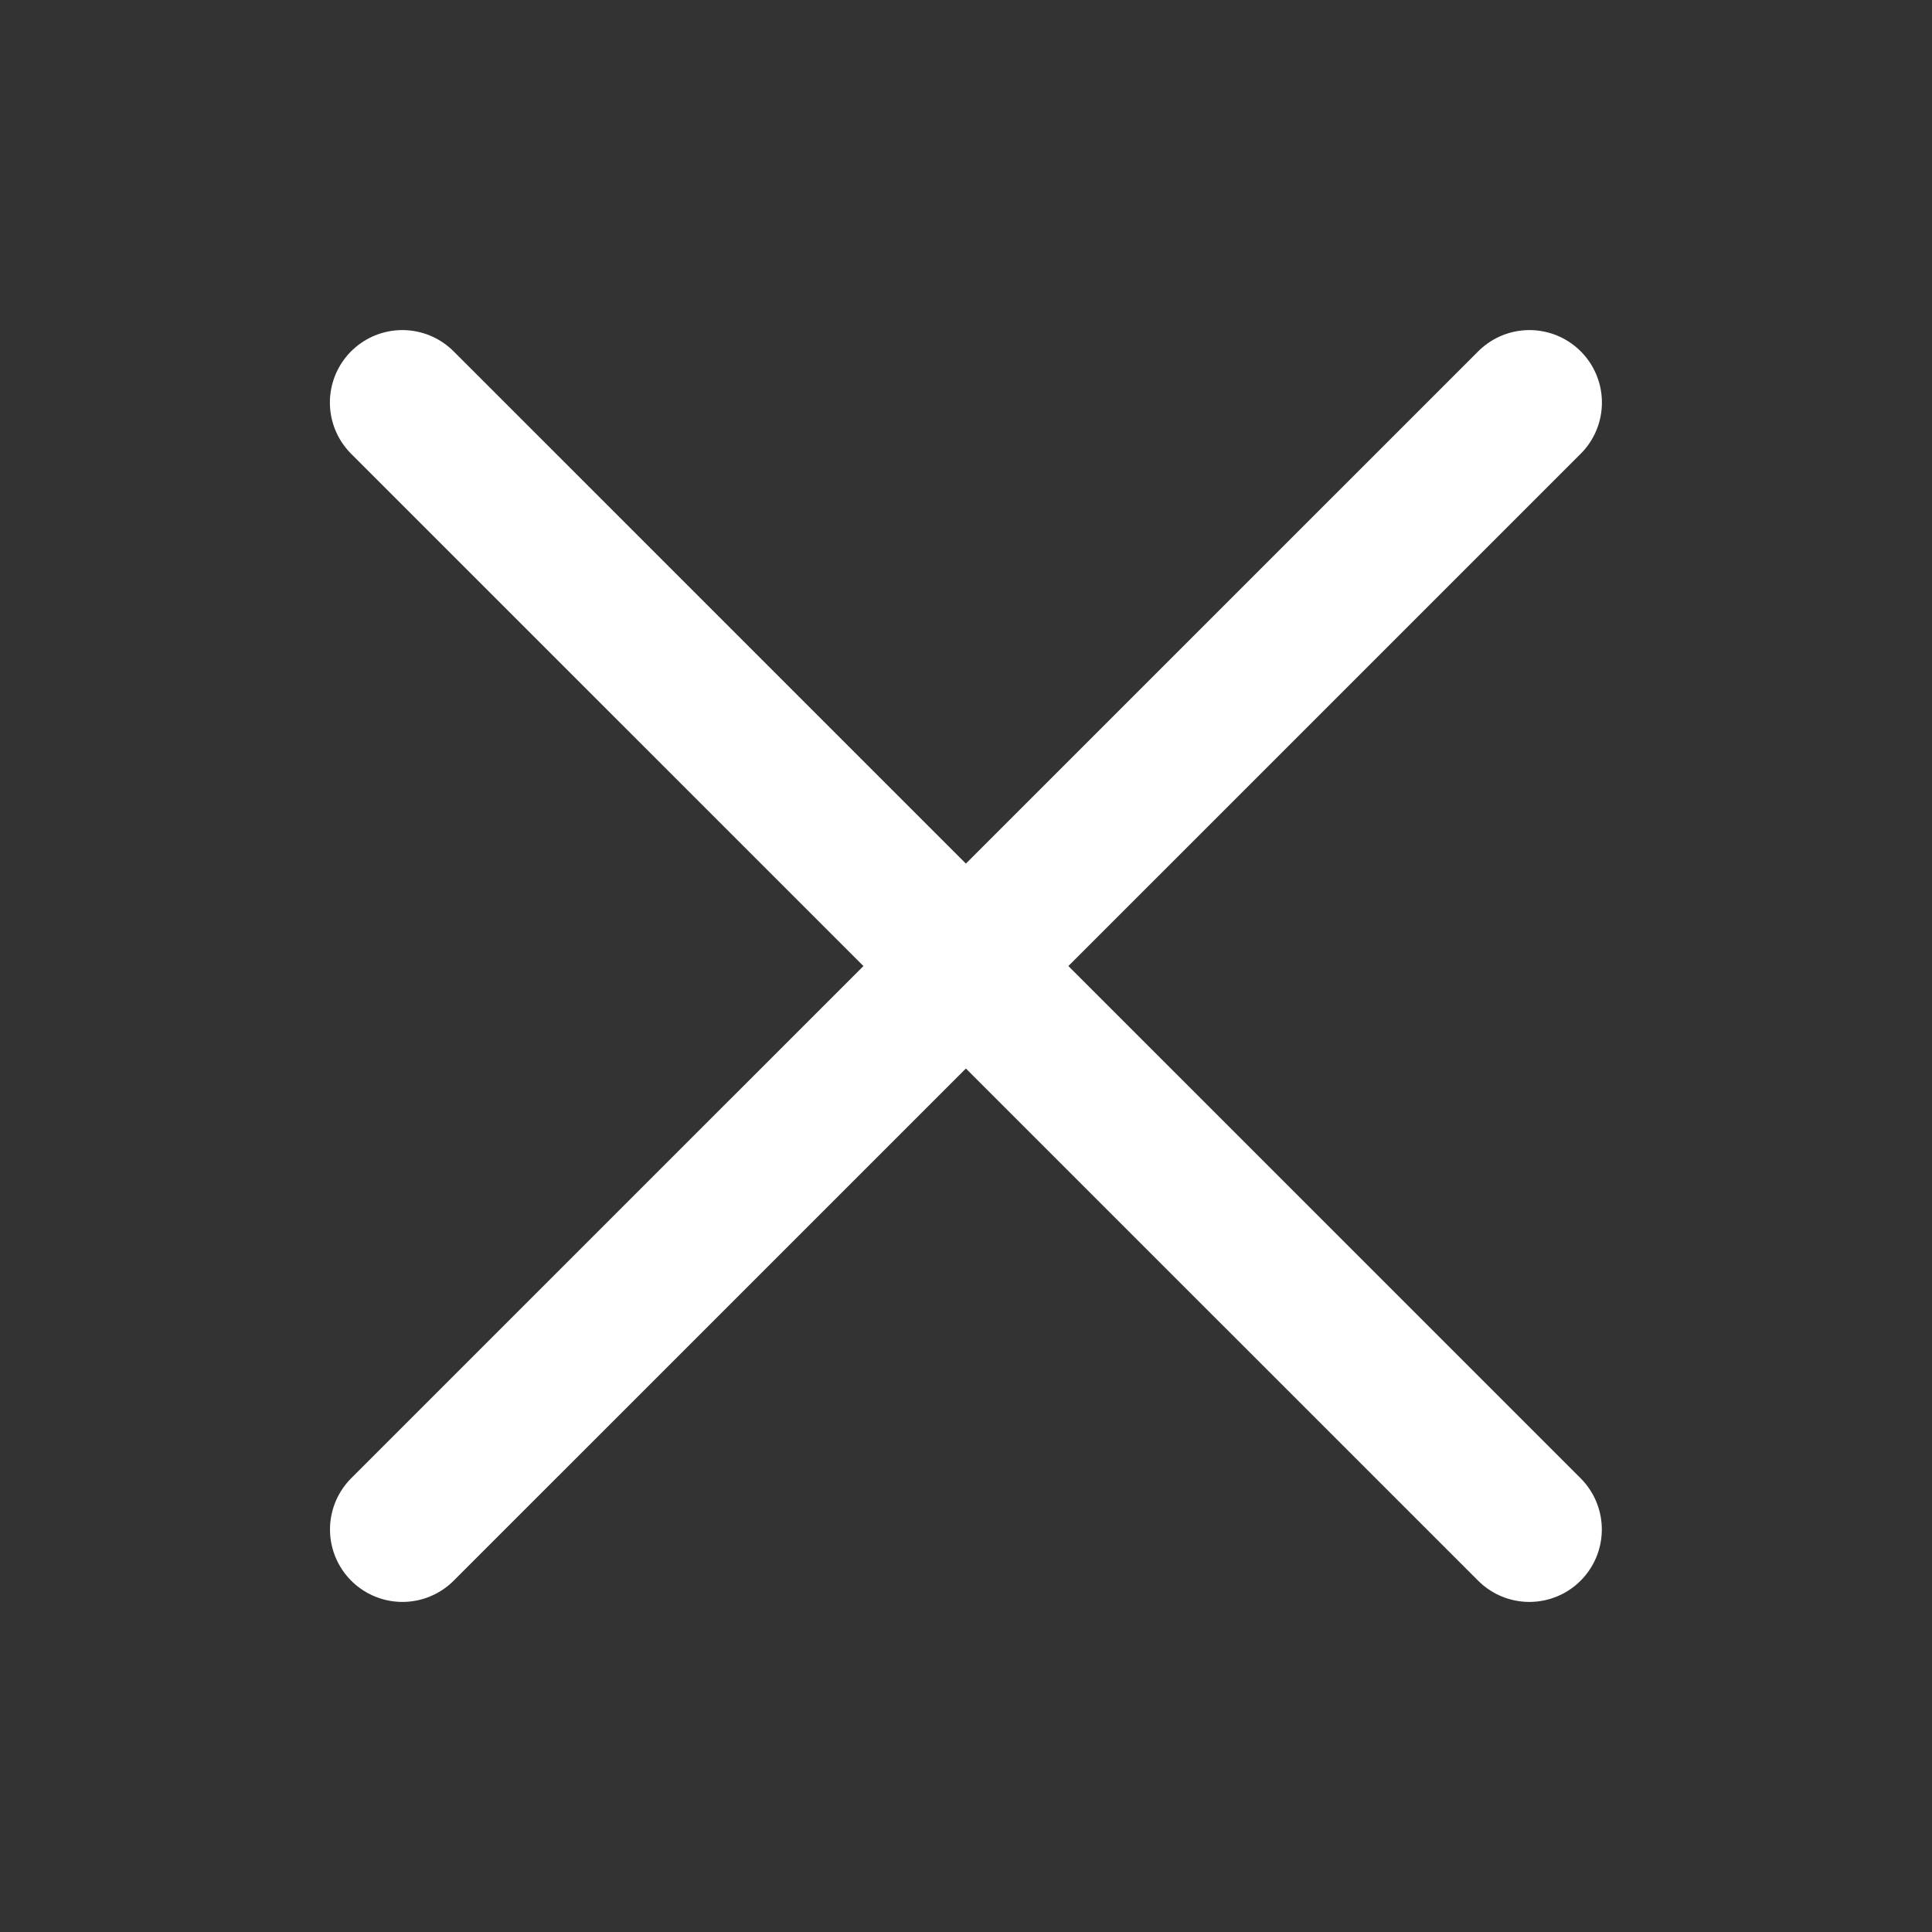 <svg width="20" height="20" viewBox="0 0 20 20" fill="none" xmlns="http://www.w3.org/2000/svg">
<rect x="0" y="0" width="20" height="20" fill="#333333" stroke="none"/>
<path d="M15.833 4.167L4.166 15.833" stroke="white" stroke-width="1.5" stroke-linecap="round"/>
<path d="M4.165 4.167L15.832 15.833" stroke="white" stroke-width="1.5" stroke-linecap="round"/>
</svg>
